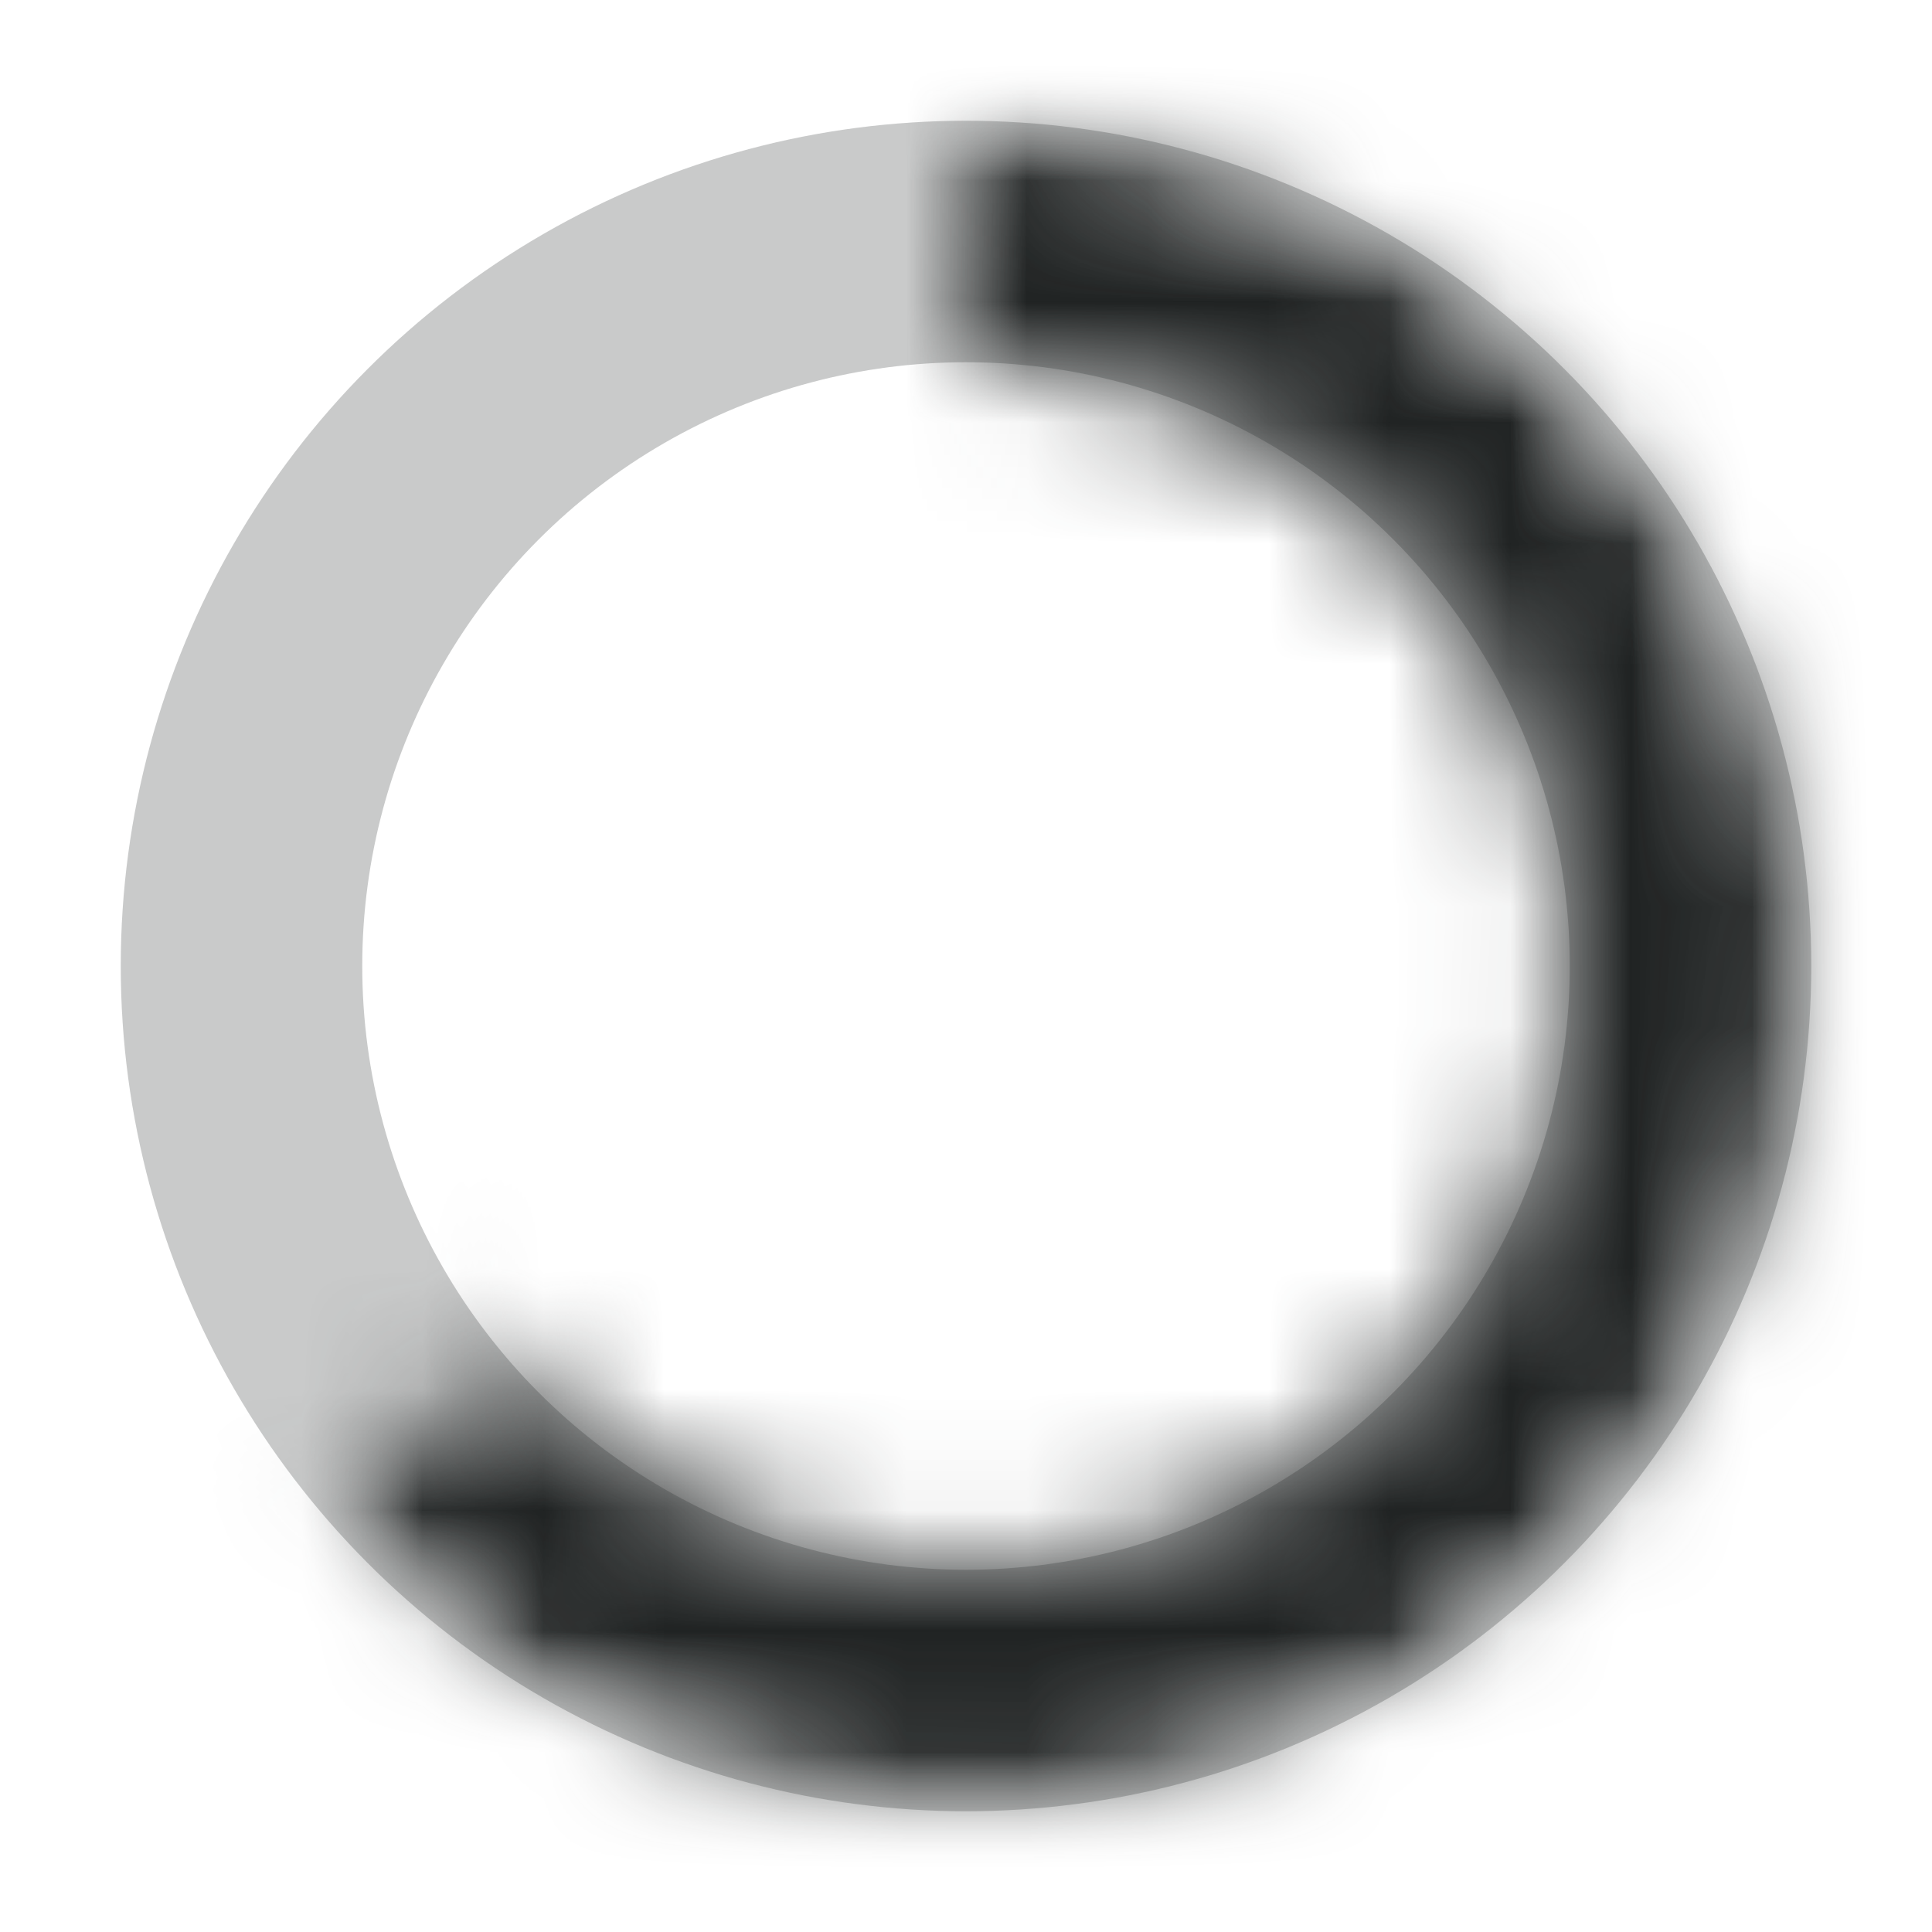 <svg
  fill="none"
  height="16"
  viewBox="0 0 16 16"
  width="16"
  xmlns="http://www.w3.org/2000/svg"
  xmlns:xlink="http://www.w3.org/1999/xlink">
  <mask id="a" height="14" maskUnits="userSpaceOnUse" width="14" x="1" y="1">
    <circle cx="8" cy="8" fill="none" r="6" stroke="#000" stroke-width="2" />
  </mask>
  <mask id="b" fill="#fff">
    <path
      d="m8 1c1.172 0 2.325.294 3.353.855 1.028.561 1.9 1.372 2.534 2.357.634.985 1.011 2.114 1.095 3.283.085 1.169-.126 2.34-.611 3.406-.485 1.066-1.231 1.994-2.168 2.697-.937.703-2.035 1.161-3.195 1.329-1.159.169-2.343.044-3.441-.364-1.099-.407-2.077-1.084-2.847-1.968l5.28-4.596z"
      fill="#fff" />
  </mask>
  <circle cx="8" cy="8" opacity=".24" r="6" stroke="#1f2222" stroke-width="2" />
  <g mask="url(#a)">
    <path
      d="m8 1c1.172 0 2.325.294 3.353.855 1.028.561 1.9 1.372 2.534 2.357.634.985 1.011 2.114 1.095 3.283.085 1.169-.126 2.34-.611 3.406-.485 1.066-1.231 1.994-2.168 2.697-.937.703-2.035 1.161-3.195 1.329-1.159.169-2.343.044-3.441-.364-1.099-.407-2.077-1.084-2.847-1.968l5.28-4.596z"
      fill="#1f2222"
      mask="url(#b)"
      stroke="#1f2222"
      stroke-width="4" />
  </g>
</svg>
